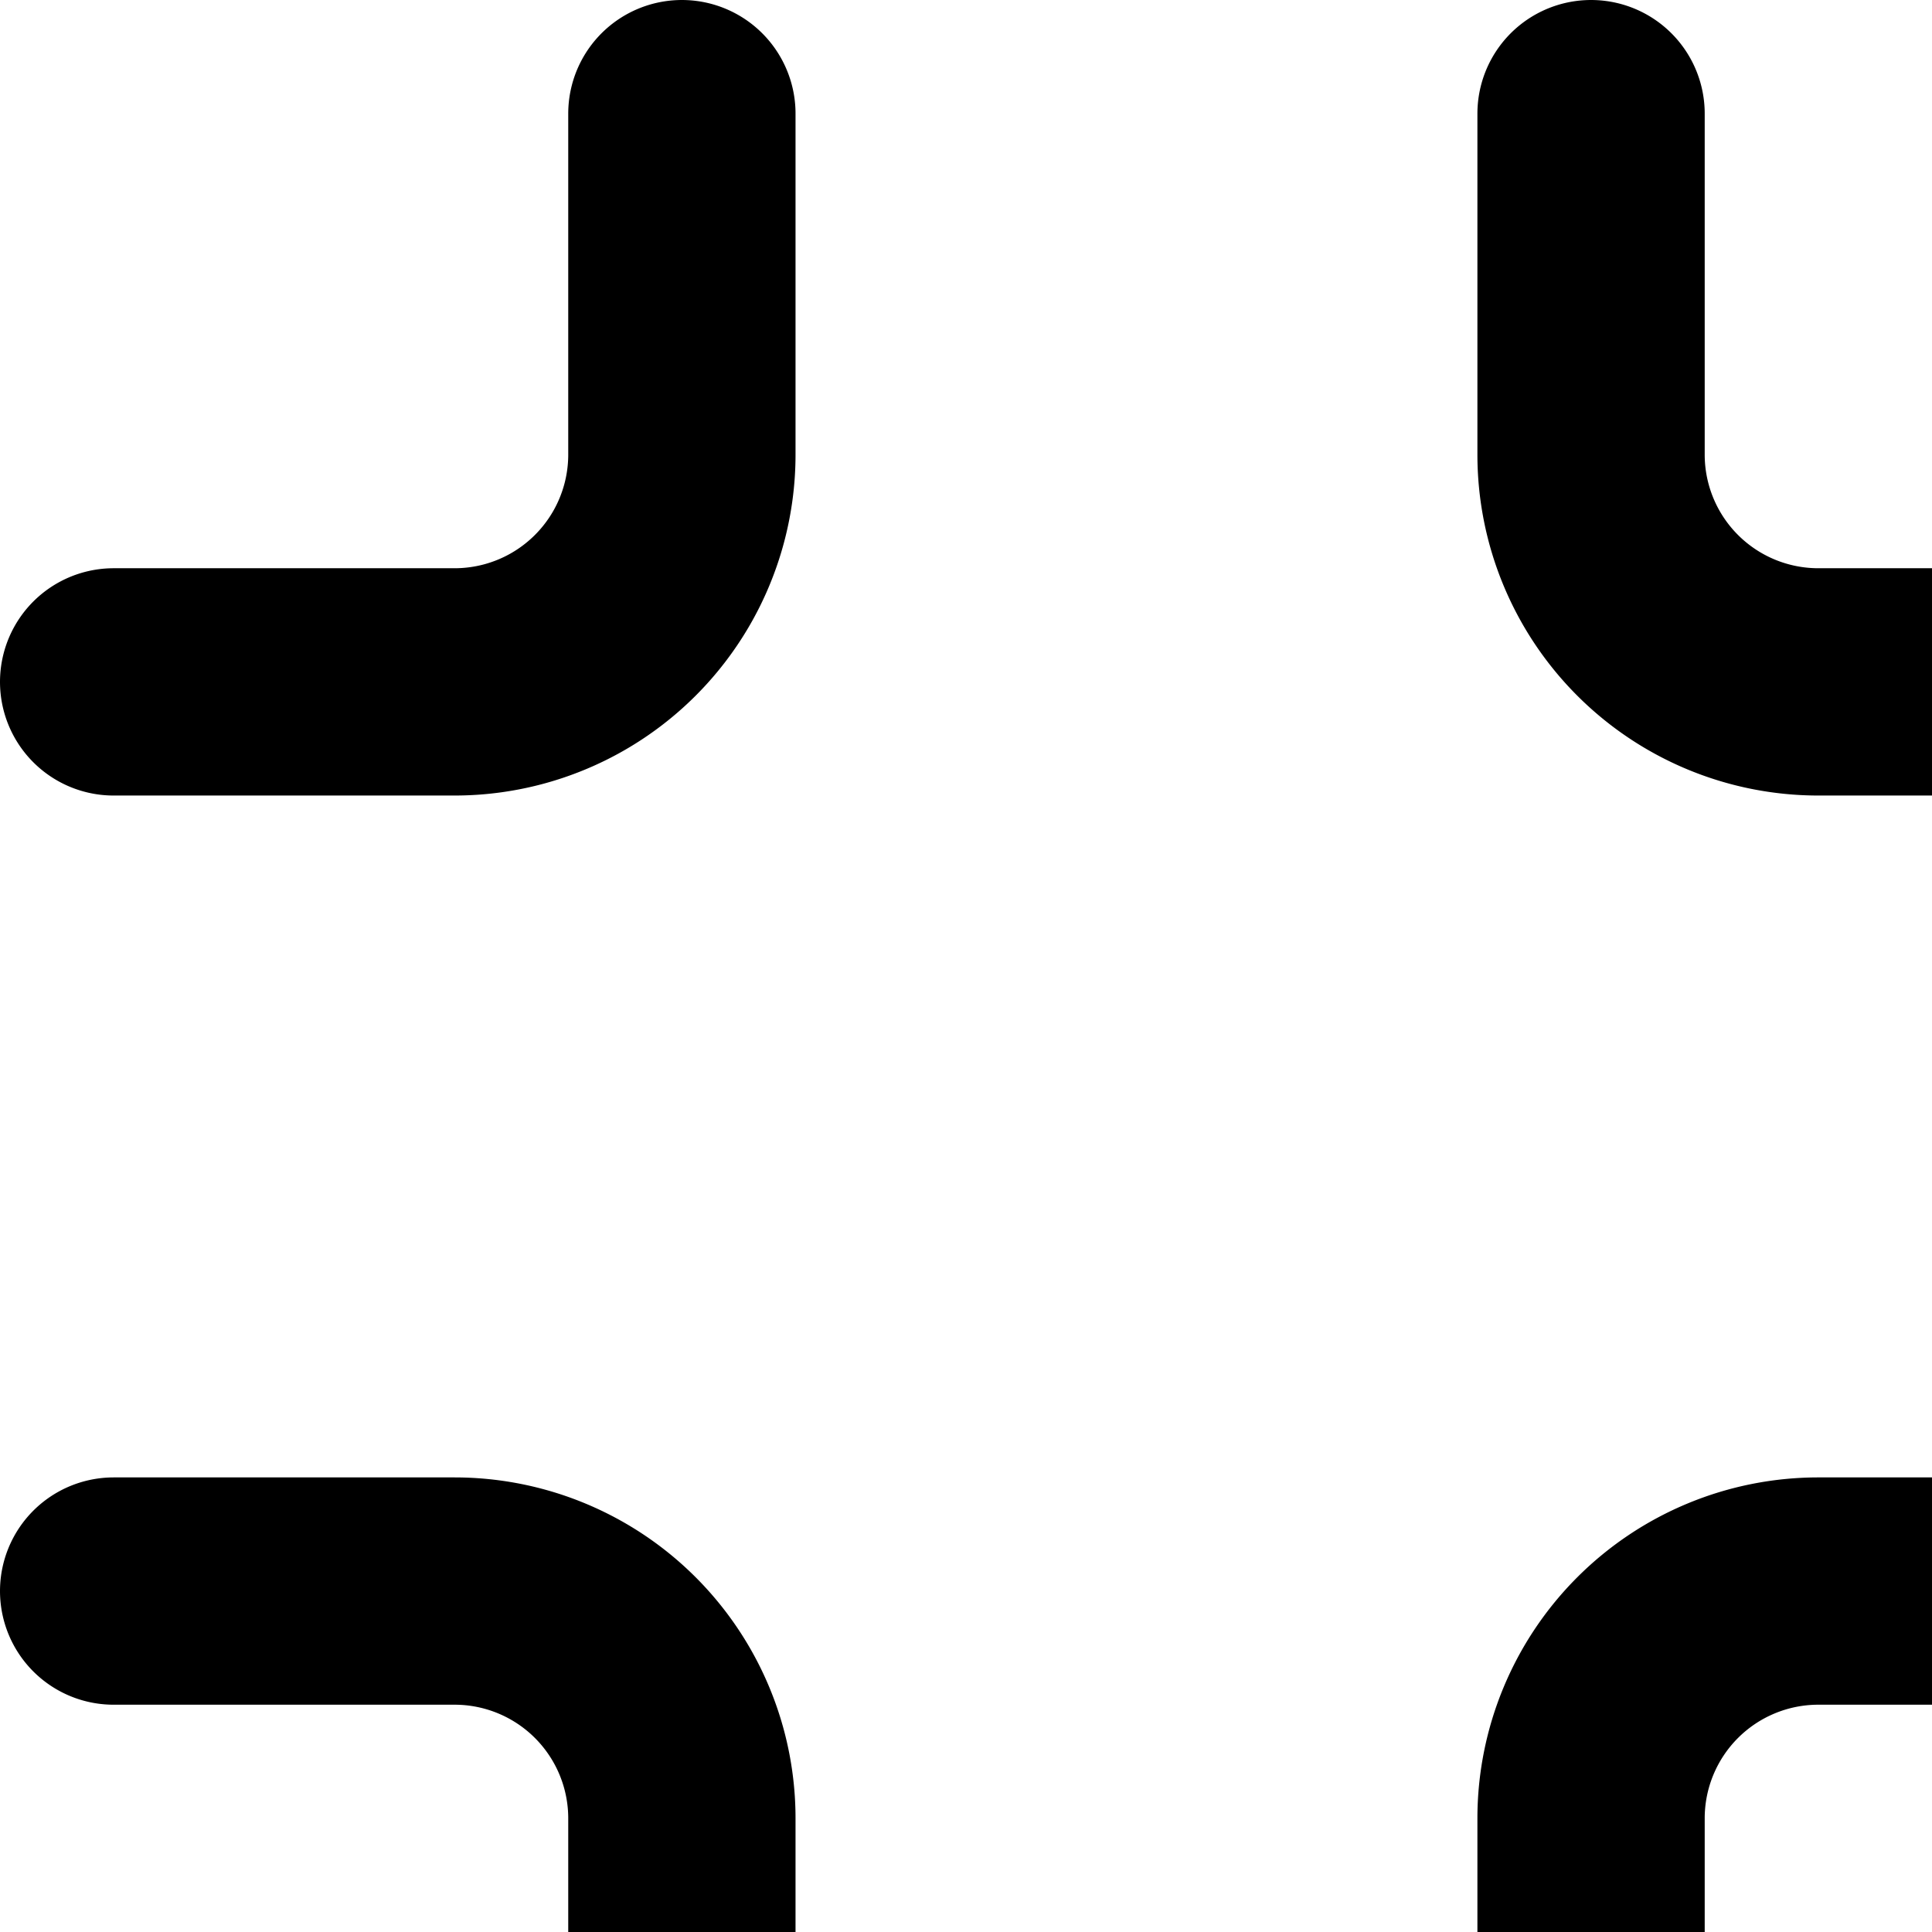 <svg xmlns="http://www.w3.org/2000/svg" width="15" height="15" viewBox="0 0 17 17" fill="#888"><path fill="none" fill-rule="evenodd" stroke="#000" stroke-linecap="round" stroke-linejoin="round" stroke-width="2" d="M5 0v3a2 2 0 0 1-2 2H0m18 0h-3a2 2 0 0 1-2-2V0m0 18v-3a2 2 0 0 1 2-2h3M0 13h3a2 2 0 0 1 2 2v3" transform="translate(1 1)"/></svg>

